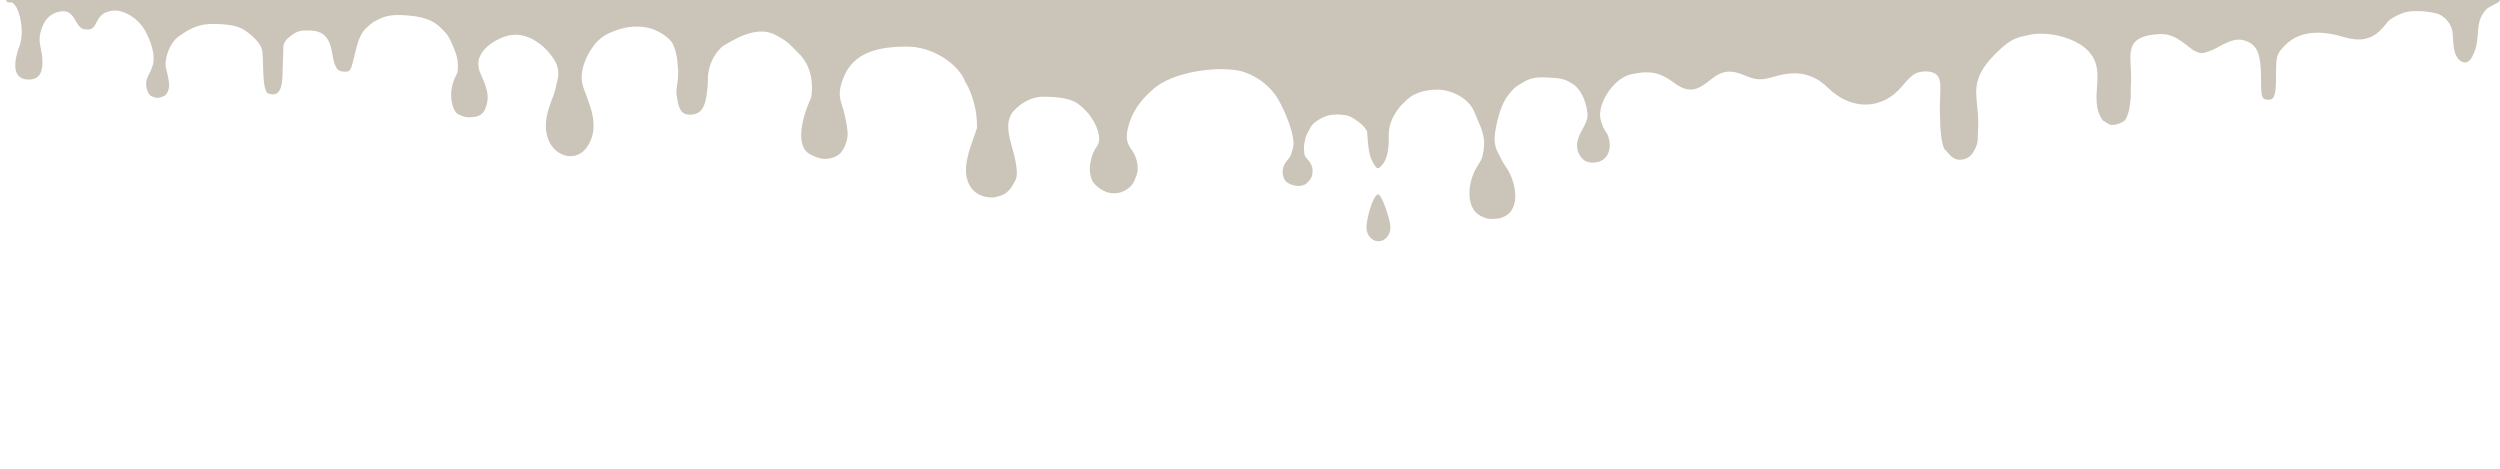 <?xml version="1.0" encoding="UTF-8" standalone="no"?>
<svg
   width="105.79mm"
   height="19.847mm"
   version="1.1"
   viewBox="0 0 105.79 19.847"
   id="svg20"
   sodipodi:docname="dripping-color.svg"
   inkscape:version="1.3 (1:1.3+202307231459+0e150ed6c4)"
   xmlns:inkscape="http://www.inkscape.org/namespaces/inkscape"
   xmlns:sodipodi="http://sodipodi.sourceforge.net/DTD/sodipodi-0.dtd"
   xmlns="http://www.w3.org/2000/svg"
   xmlns:svg="http://www.w3.org/2000/svg">
  <defs
     id="defs20" />
  <sodipodi:namedview
     id="namedview20"
     pagecolor="#ffffff"
     bordercolor="#000000"
     borderopacity="0.25"
     inkscape:showpageshadow="2"
     inkscape:pageopacity="0.0"
     inkscape:pagecheckerboard="0"
     inkscape:deskcolor="#d1d1d1"
     inkscape:document-units="mm"
     inkscape:zoom="22.627417"
     inkscape:cx="382.89832"
     inkscape:cy="-3.8890873"
     inkscape:window-width="1920"
     inkscape:window-height="1136"
     inkscape:window-x="0"
     inkscape:window-y="0"
     inkscape:window-maximized="1"
     inkscape:current-layer="svg20" />
  <g
     transform="translate(-.109 -10.738)"
     fill="#666"
     id="g19">
    <g
       transform="matrix(.78 0 0 .773 -37.273 -108.54)"
       opacity=".07"
       stroke-width=".787"
       aria-label="oxtreet bh"
       id="g9">
      <path
         d="m78.665 149.16q0 0.449 0.166 0.84 0.176 0.391 0.469 0.683 0.303 0.293 0.693 0.459t0.83 0.166q0.449 0 0.84-0.166 0.4-0.166 0.693-0.459 0.293-0.293 0.459-0.683 0.176-0.39 0.176-0.84 0-0.449-0.176-0.84-0.166-0.39-0.459-0.683t-0.693-0.459q-0.39-0.166-0.84-0.166-0.439 0-0.83 0.166-0.39 0.166-0.693 0.459-0.293 0.293-0.469 0.683-0.166 0.39-0.166 0.84zm-2.607 0q0-0.986 0.371-1.855 0.381-0.869 1.025-1.513 0.654-0.654 1.513-1.025 0.869-0.381 1.855-0.381t1.855 0.381q0.869 0.371 1.513 1.025 0.644 0.644 1.015 1.513 0.381 0.869 0.381 1.855 0 0.986-0.381 1.855-0.371 0.859-1.015 1.503-0.644 0.644-1.513 1.025-0.869 0.371-1.855 0.371t-1.855-0.371q-0.859-0.381-1.513-1.025-0.644-0.644-1.025-1.503-0.371-0.869-0.371-1.855z"
         id="path1" />
      <path
         d="m89.576 151-2.441 2.441q-0.185 0.185-0.439 0.283-0.244 0.088-0.498 0.088-0.273 0-0.517-0.098-0.234-0.107-0.42-0.273-0.176-0.176-0.283-0.4-0.098-0.234-0.098-0.488 0-0.244 0.088-0.478 0.098-0.234 0.293-0.43l2.47-2.489-2.587-2.597q-0.185-0.185-0.273-0.41-0.088-0.234-0.088-0.478 0-0.264 0.098-0.498 0.107-0.234 0.283-0.42 0.176-0.185 0.41-0.293 0.234-0.107 0.498-0.107 0.254 0.01 0.488 0.098 0.244 0.088 0.439 0.283l2.567 2.587 2.538-2.558q0.195-0.195 0.439-0.293 0.254-0.107 0.508-0.107 0.273 0 0.508 0.117 0.234 0.107 0.41 0.293 0.176 0.176 0.273 0.42t0.098 0.508q0 0.234-0.088 0.459-0.078 0.225-0.254 0.4l-2.597 2.607 2.431 2.431q0.195 0.195 0.283 0.43 0.098 0.234 0.098 0.488 0 0.264-0.107 0.498-0.098 0.234-0.273 0.41t-0.41 0.283q-0.234 0.098-0.498 0.098-0.254 0-0.498-0.088-0.234-0.098-0.42-0.283z"
         id="path2" />
      <path
         d="m93.976 142.84q0-0.273 0.107-0.508 0.107-0.244 0.283-0.42 0.176-0.185 0.41-0.283 0.244-0.107 0.508-0.107t0.508 0.107q0.254 0.098 0.439 0.273 0.185 0.176 0.293 0.42 0.117 0.244 0.117 0.517v1.25h2.997q0.264 0 0.498 0.107 0.244 0.098 0.42 0.283 0.185 0.176 0.283 0.42 0.107 0.234 0.107 0.498t-0.107 0.488q-0.098 0.225-0.283 0.4-0.176 0.166-0.42 0.264-0.234 0.098-0.498 0.098h-2.997v2.528q0 0.449 0.156 0.84 0.166 0.39 0.449 0.683t0.664 0.459 0.83 0.166q0.4 0 0.742-0.107 0.342-0.107 0.605-0.351 0.215-0.195 0.449-0.312 0.244-0.127 0.537-0.127 0.215 0 0.43 0.098 0.215 0.088 0.371 0.254 0.166 0.166 0.264 0.39 0.107 0.215 0.107 0.469 0 0.303-0.127 0.596-0.117 0.293-0.342 0.517-0.605 0.586-1.377 0.879-0.771 0.293-1.66 0.293-0.986 0-1.855-0.371-0.869-0.381-1.513-1.025t-1.025-1.513q-0.371-0.869-0.371-1.855z"
         id="path3" />
      <path
         d="m101.87 149.25q0.029-0.996 0.43-1.874 0.4-0.879 1.064-1.533 0.674-0.664 1.552-1.045 0.999-0.391 1.884-0.41h0.088q0.644 0.01 0.986 0.371 0.351 0.361 0.351 0.918 0 0.283-0.107 0.517-0.107 0.234-0.293 0.41-0.176 0.176-0.43 0.273-0.244 0.098-0.517 0.098-0.488 0-0.927 0.185-0.43 0.185-0.761 0.508-0.322 0.322-0.517 0.761-0.195 0.43-0.205 0.927v3.173q0 0.273-0.098 0.508-0.098 0.234-0.273 0.41-0.176 0.166-0.41 0.264-0.225 0.098-0.488 0.098-0.264 0-0.508-0.098-0.244-0.098-0.43-0.264-0.176-0.176-0.283-0.41-0.107-0.234-0.107-0.508z"
         id="path4" />
      <path
         d="m110.01 150.32q0.312 0.508 0.81 0.801t1.093 0.293q0.381 0 0.605-0.059 0.234-0.068 0.42-0.176 0.195-0.127 0.381-0.176 0.195-0.059 0.371-0.059 0.273 0 0.498 0.107 0.234 0.107 0.4 0.293 0.176 0.185 0.273 0.43 0.098 0.244 0.098 0.508 0 0.332-0.185 0.635-0.185 0.293-0.566 0.517-0.381 0.215-0.957 0.351-0.566 0.127-1.337 0.127-0.986 0-1.865-0.371-0.869-0.381-1.523-1.025-0.654-0.644-1.035-1.503-0.381-0.869-0.381-1.855 0-0.996 0.381-1.865 0.381-0.869 1.035-1.513 0.654-0.654 1.523-1.025 0.879-0.371 1.865-0.371 0.976 0 1.835 0.371 0.869 0.361 1.513 1.006 0.654 0.635 1.035 1.494 0.39 0.859 0.41 1.835 0 0.556-0.361 0.898-0.351 0.332-0.918 0.332zm4.032-2.167q-0.273-0.586-0.82-0.937-0.547-0.351-1.259-0.351-0.732 0-1.25 0.371-0.517 0.361-0.781 0.918z"
         id="path5" />
      <path
         d="m119.01 150.32q0.312 0.508 0.81 0.801t1.093 0.293q0.381 0 0.605-0.059 0.234-0.068 0.42-0.176 0.195-0.127 0.381-0.176 0.195-0.059 0.371-0.059 0.273 0 0.498 0.107 0.234 0.107 0.4 0.293 0.176 0.185 0.273 0.43 0.098 0.244 0.098 0.508 0 0.332-0.185 0.635-0.185 0.293-0.566 0.517-0.381 0.215-0.957 0.351-0.566 0.127-1.337 0.127-0.986 0-1.865-0.371-0.869-0.381-1.523-1.025-0.654-0.644-1.035-1.503-0.381-0.869-0.381-1.855 0-0.996 0.381-1.865 0.381-0.869 1.035-1.513 0.654-0.654 1.523-1.025 0.879-0.371 1.865-0.371 0.976 0 1.835 0.371 0.869 0.361 1.513 1.006 0.654 0.635 1.035 1.494 0.39 0.859 0.41 1.835 0 0.556-0.361 0.898-0.351 0.332-0.918 0.332zm4.032-2.167q-0.273-0.586-0.82-0.937-0.547-0.351-1.259-0.351-0.732 0-1.25 0.371-0.517 0.361-0.781 0.918z"
         id="path6" />
      <path
         d="m125.35 142.84q0-0.273 0.107-0.508 0.107-0.244 0.283-0.42 0.176-0.185 0.41-0.283 0.244-0.107 0.508-0.107 0.264 0 0.508 0.107 0.254 0.098 0.439 0.273 0.185 0.176 0.293 0.42 0.117 0.244 0.117 0.517v1.25h2.997q0.264 0 0.498 0.107 0.244 0.098 0.42 0.283 0.185 0.176 0.283 0.42 0.107 0.234 0.107 0.498t-0.107 0.488q-0.098 0.225-0.283 0.4-0.176 0.166-0.42 0.264-0.234 0.098-0.498 0.098h-2.997v2.528q0 0.449 0.156 0.84 0.166 0.39 0.449 0.683t0.664 0.459 0.83 0.166q0.4 0 0.742-0.107 0.342-0.107 0.605-0.351 0.215-0.195 0.449-0.312 0.244-0.127 0.537-0.127 0.215 0 0.43 0.098 0.215 0.088 0.371 0.254 0.166 0.166 0.264 0.39 0.107 0.215 0.107 0.469 0 0.303-0.127 0.596-0.117 0.293-0.342 0.517-0.605 0.586-1.377 0.879-0.771 0.293-1.66 0.293-0.986 0-1.855-0.371-0.869-0.381-1.513-1.025-0.644-0.644-1.025-1.513-0.371-0.869-0.371-1.855z"
         id="path7" />
      <path
         d="m136.29 142.26q0-0.283 0.098-0.527 0.107-0.254 0.283-0.43 0.176-0.185 0.41-0.283 0.244-0.107 0.517-0.107 0.273 0 0.508 0.107 0.244 0.098 0.41 0.283 0.176 0.176 0.273 0.43 0.098 0.244 0.098 0.527v2.997q0.156-0.185 0.4-0.342 0.254-0.156 0.547-0.273 0.303-0.117 0.615-0.185 0.322-0.068 0.615-0.068 0.976 0 1.845 0.381 0.869 0.371 1.513 1.025 0.644 0.644 1.015 1.513 0.381 0.869 0.381 1.855 0 0.986-0.381 1.855-0.371 0.859-1.015 1.503t-1.513 1.025q-0.869 0.371-1.845 0.371-0.986 0-1.855-0.371-0.859-0.381-1.513-1.025t-1.035-1.503q-0.371-0.869-0.371-1.855zm2.607 6.902q0 0.449 0.166 0.84 0.176 0.391 0.469 0.683 0.303 0.293 0.693 0.459 0.4 0.166 0.84 0.166 0.449 0 0.84-0.166 0.391-0.166 0.683-0.459 0.293-0.293 0.459-0.683 0.176-0.39 0.176-0.84 0-0.449-0.176-0.84-0.166-0.39-0.459-0.683-0.293-0.293-0.683-0.459-0.39-0.166-0.84-0.166-0.439 0-0.84 0.166-0.391 0.166-0.693 0.459-0.293 0.293-0.469 0.683-0.166 0.39-0.166 0.84z"
         id="path8" />
      <path
         d="m152.48 149.02q0-0.43-0.137-0.81-0.127-0.381-0.371-0.654-0.244-0.283-0.596-0.439-0.342-0.166-0.771-0.166t-0.879 0.146q-0.439 0.146-0.81 0.41-0.361 0.264-0.596 0.625-0.234 0.361-0.234 0.781v3.602q0 0.264-0.098 0.498-0.098 0.234-0.273 0.41-0.176 0.176-0.41 0.283-0.234 0.098-0.508 0.098-0.273 0-0.517-0.098-0.234-0.107-0.41-0.283t-0.283-0.41q-0.098-0.234-0.098-0.498v-10.299q0-0.273 0.098-0.508 0.107-0.244 0.283-0.42 0.185-0.176 0.42-0.273 0.244-0.107 0.508-0.107t0.498 0.107q0.234 0.098 0.41 0.273 0.176 0.176 0.273 0.42 0.107 0.234 0.107 0.508v3.202q0.537-0.478 1.171-0.752 0.644-0.283 1.347-0.283 0.947 0 1.767 0.371 0.82 0.361 1.415 0.996 0.605 0.625 0.947 1.474 0.342 0.84 0.342 1.796v3.534q0 0.273-0.107 0.508-0.098 0.225-0.283 0.4-0.176 0.166-0.41 0.264-0.234 0.098-0.498 0.098t-0.508-0.098q-0.234-0.098-0.41-0.264-0.176-0.176-0.283-0.4-0.098-0.234-0.098-0.508z"
         id="path9" />
    </g>
    <g
       transform="matrix(.393 -.042 .042 .393 -10.46 -30.389)"
       opacity=".07"
       id="g13">
      <rect
         transform="rotate(-32.187)"
         x="-9.039"
         y="106.06"
         width="2.915"
         height="2.95"
         rx="2.557"
         ry="2.557"
         id="rect9" />
      <rect
         transform="rotate(-31.385)"
         x="-6.863"
         y="94.005"
         width="1.613"
         height="3.758"
         rx="2.072"
         ry="2.072"
         stroke="#7286d3"
         stroke-width=".45"
         id="rect10" />
      <rect
         transform="rotate(-31.385)"
         x="-6.353"
         y="97.029"
         width=".593"
         height="3.907"
         rx="1.111"
         ry="1.111"
         id="rect11" />
      <rect
         transform="rotate(-31.385)"
         x="-6.817"
         y="100.2"
         width="1.613"
         height="3.758"
         rx="2.072"
         ry="2.072"
         stroke="#7286d3"
         stroke-width=".45"
         id="rect12" />
      <rect
         transform="rotate(-31.385)"
         x="-6.307"
         y="103.22"
         width=".593"
         height="3.907"
         rx="1.111"
         ry="1.111"
         id="rect13" />
      <circle
         cx="55.882"
         cy="102.79"
         r="8.78"
         id="circle13" />
    </g>
    <g
       transform="matrix(-.393 -.042 -.042 .393 116.25 -30.389)"
       opacity=".07"
       id="g18">
      <rect
         transform="rotate(-32.187)"
         x="-9.039"
         y="106.06"
         width="2.915"
         height="2.95"
         rx="2.557"
         ry="2.557"
         id="rect14" />
      <rect
         transform="rotate(-31.385)"
         x="-6.863"
         y="94.005"
         width="1.613"
         height="3.758"
         rx="2.072"
         ry="2.072"
         stroke="#7286d3"
         stroke-width=".45"
         id="rect15" />
      <rect
         transform="rotate(-31.385)"
         x="-6.353"
         y="97.029"
         width=".593"
         height="3.907"
         rx="1.111"
         ry="1.111"
         id="rect16" />
      <rect
         transform="rotate(-31.385)"
         x="-6.817"
         y="100.2"
         width="1.613"
         height="3.758"
         rx="2.072"
         ry="2.072"
         stroke="#7286d3"
         stroke-width=".45"
         id="rect17" />
      <rect
         transform="rotate(-31.385)"
         x="-6.307"
         y="103.22"
         width=".593"
         height="3.907"
         rx="1.111"
         ry="1.111"
         id="rect18" />
      <circle
         cx="55.882"
         cy="102.79"
         r="8.78"
         id="circle18" />
    </g>
  </g>
  <path
     d="m 0.258,-0.004 c 0.076,0.238 0.198,-0.019 0.347,0.194 0.012,0.017 0.035,0.044 0.049,0.061 0.184,0.229 0.393,1.105 0.17,1.701 -0.334,0.893 -0.193,1.414 0.382,1.414 0.423,0 0.637,-0.242 0.581,-0.934 C 1.785,2.41 1.782,2.376 1.78,2.355 1.754,2.073 1.609,1.761 1.713,1.365 1.903,0.641 2.326,0.532 2.542,0.488 3.23,0.35 3.15,1.251 3.63,1.244 c 0.626,0.089 0.244,-0.773 1.267,-0.799 0.331,0.008 0.922,0.276 1.243,0.855 0.224,0.404 0.456,1.01 0.323,1.465 -0.108,0.368 -0.307,0.531 -0.279,0.862 0.03,0.151 0.074,0.373 0.233,0.447 0.172,0.08 0.318,0.1 0.542,-0.022 0.099,-0.053 0.19,-0.225 0.196,-0.419 0.008,-0.252 -0.092,-0.555 -0.146,-0.831 -0.022,-0.506 0.245,-1.049 0.549,-1.257 0.294,-0.201 0.717,-0.532 1.427,-0.532 0.976,0 1.26,0.177 1.478,0.344 0.117,0.09 0.328,0.251 0.469,0.448 0.121,0.169 0.15,0.224 0.169,0.385 0.054,0.292 -0.022,1.668 0.246,1.764 0.631,0.226 0.6,-0.56 0.617,-1.076 l 0.028,-0.906 c 0.008,-0.141 0.093,-0.269 0.201,-0.361 l 0.061,-0.052 c 0.084,-0.072 0.231,-0.175 0.335,-0.213 0.139,-0.05 0.245,-0.057 0.367,-0.058 0.05,-3.44e-4 0.132,-3.325e-4 0.183,0.002 0.499,0.023 0.797,0.247 0.913,0.929 0.116,0.679 0.209,0.815 0.564,0.815 0.247,0 0.241,-0.106 0.436,-0.896 0.183,-0.741 0.332,-0.886 0.752,-1.208 0.229,-0.102 0.445,-0.311 1.125,-0.294 0.966,0.025 1.395,0.231 1.69,0.509 0.223,0.221 0.293,0.28 0.42,0.517 0.283,0.596 0.397,0.907 0.312,1.435 -0.018,0.028 -0.213,0.358 -0.253,0.746 -0.041,0.405 0.077,0.87 0.277,0.982 0.323,0.181 0.566,0.137 0.625,0.129 0.068,-0.009 0.437,-0.015 0.542,-0.382 0.226,-0.546 0.011,-0.945 -0.236,-1.526 -0.355,-0.938 0.853,-1.473 1.235,-1.55 0.928,-0.186 1.705,0.637 1.963,1.125 0.213,0.403 0.088,0.767 0.041,0.955 -0.064,0.406 -0.228,0.693 -0.316,0.986 -0.148,0.494 -0.194,0.921 -0.015,1.367 0.287,0.716 1.185,0.963 1.641,0.271 C 25.03,5.935 25.213,5.525 25.061,4.819 24.979,4.439 24.723,3.83 24.669,3.654 24.423,2.855 25.066,1.895 25.401,1.641 c 0.21,-0.208 0.758,-0.419 1.163,-0.487 0.422,-0.071 0.816,5.391e-4 1.006,0.061 0.301,0.096 0.751,0.361 0.901,0.641 0.105,0.246 0.15,0.402 0.189,0.691 l 0.038,0.48 c 0.011,0.464 -0.101,0.699 -0.07,0.946 0.072,0.582 0.164,0.88 0.565,0.88 0.546,0 0.711,-0.398 0.762,-1.417 -0.028,-0.812 0.443,-1.347 0.647,-1.494 0.465,-0.272 1.431,-0.894 2.23,-0.457 0.564,0.308 0.564,0.379 0.952,0.757 0.468,0.455 0.66,1.113 0.54,1.893 -0.527,1.15 -0.564,2.092 -0.082,2.37 0.4,0.23 0.741,0.306 1.162,0.098 0.262,-0.13 0.422,-0.522 0.462,-0.847 0.028,-0.225 -0.121,-1 -0.227,-1.26 -0.108,-0.369 -0.19,-0.589 0.048,-1.196 0.422,-1.075 1.434,-1.329 2.708,-1.329 1.068,0 2.174,0.734 2.459,1.508 0.132,0.188 0.519,0.988 0.486,1.951 -0.234,0.678 -0.398,1.061 -0.456,1.594 -0.058,0.542 0.154,1.333 1.128,1.335 0.533,-0.076 0.721,-0.26 0.962,-0.743 0.142,-0.295 -0.018,-0.941 -0.189,-1.535 -0.159,-0.552 -0.201,-1.049 0.117,-1.394 0.281,-0.305 0.732,-0.597 1.223,-0.595 0.454,0.002 1.103,0.033 1.452,0.272 0.728,0.497 1.135,1.473 0.836,1.836 -0.196,0.246 -0.467,1 -0.151,1.519 0.352,0.421 0.904,0.637 1.434,0.286 0.162,-0.107 0.309,-0.26 0.431,-0.708 0.057,-0.21 -0.014,-0.722 -0.295,-1.026 -0.083,-0.169 -0.24,-0.361 -0.084,-0.927 0.158,-0.604 0.509,-1.092 0.969,-1.497 0.479,-0.472 1.201,-0.668 1.589,-0.762 0.594,-0.144 1.699,-0.262 2.371,-0.025 0.674,0.238 1.115,0.684 1.357,1.054 0.145,0.221 0.693,1.274 0.705,1.971 -0.032,0.284 -0.049,0.223 -0.104,0.443 -0.033,0.067 -0.053,0.129 -0.078,0.155 -0.211,0.226 -0.271,0.397 -0.279,0.534 -0.007,0.118 0.017,0.335 0.137,0.463 0.331,0.267 0.756,0.214 0.894,0.064 0.167,-0.181 0.254,-0.268 0.229,-0.615 -0.008,-0.108 -0.101,-0.251 -0.134,-0.301 -0.033,-0.05 -0.188,-0.182 -0.205,-0.299 -0.018,-0.125 -0.03,-0.353 -0.003,-0.474 0.026,-0.113 0.053,-0.286 0.11,-0.384 0.113,-0.195 0.175,-0.392 0.364,-0.515 0.189,-0.124 0.203,-0.153 0.513,-0.265 0.071,-0.026 0.351,-0.057 0.513,-0.045 0.38,0.029 0.442,0.085 0.606,0.183 0.25,0.15 0.451,0.337 0.546,0.531 0.058,0.676 0.05,1.088 0.38,1.518 0.074,0.064 0.134,0.043 0.189,-0.024 0.048,-0.059 0.38,-0.264 0.35,-1.315 -0.026,-0.895 0.766,-1.558 1.006,-1.696 0.336,-0.194 0.728,-0.251 1.046,-0.251 0.571,0 1.307,0.335 1.559,0.917 0.219,0.551 0.379,0.787 0.424,1.273 0.017,0.189 -0.043,0.607 -0.124,0.778 -0.043,0.091 -0.178,0.284 -0.264,0.453 -0.307,0.604 -0.392,1.627 0.268,1.937 0.339,0.159 0.414,0.113 0.682,0.098 0.178,-0.01 0.415,-0.125 0.536,-0.266 C 64.354,8.453 64.007,7.453 63.751,7.106 63.621,6.885 63.628,6.948 63.467,6.615 c -0.115,-0.238 -0.288,-0.457 -0.194,-1.056 0.034,-0.22 0.132,-0.745 0.342,-1.195 0.172,-0.368 0.499,-0.675 0.564,-0.715 0.436,-0.263 0.599,-0.405 1.25,-0.373 0.588,0.028 0.774,0.05 1.099,0.265 0.25,0.13 0.569,0.553 0.646,1.25 0.045,0.4 -0.284,0.696 -0.399,1.095 -0.107,0.371 0.006,0.665 0.22,0.862 0.218,0.201 0.673,0.171 0.905,-0.042 0.181,-0.166 0.276,-0.489 0.183,-0.82 -0.062,-0.345 -0.193,-0.25 -0.343,-0.791 -0.116,-0.417 0.108,-0.932 0.375,-1.287 0.278,-0.371 0.615,-0.636 1.044,-0.69 0.654,-0.133 1.102,-0.05 1.672,0.38 0.69,0.52 1.066,0.266 1.566,-0.133 0.488,-0.39 0.833,-0.429 1.455,-0.166 0.473,0.201 0.681,0.206 1.27,0.033 0.923,-0.27 1.618,-0.118 2.238,0.49 0.985,0.966 2.303,0.934 3.13,-0.075 0.172,-0.21 0.394,-0.434 0.493,-0.498 0.257,-0.165 0.746,-0.175 0.952,0.002 0.3,0.257 0.112,0.819 0.161,1.88 0.004,0.357 0.05,1.173 0.231,1.331 0.17,0.149 0.284,0.415 0.639,0.398 0.354,-0.017 0.519,-0.255 0.627,-0.492 0.127,-0.279 0.085,-0.35 0.113,-0.842 0.039,-0.663 -0.12,-1.231 -0.072,-1.722 0.05,-0.503 0.312,-0.925 0.763,-1.386 0.803,-0.821 1.06,-0.731 1.621,-0.872 0.933,-0.105 1.762,0.238 2.136,0.523 1.191,0.907 0.122,2.13 0.825,3.125 0.127,0.059 0.25,0.192 0.383,0.194 0.192,0.003 0.356,-0.059 0.528,-0.173 0.159,-0.105 0.315,-0.8 0.27,-1.371 0.139,-1.264 -0.522,-2.205 1.23,-2.303 0.459,0 0.668,0.097 1.327,0.614 0.174,0.137 0.378,0.197 0.452,0.197 0.074,0 0.369,-0.079 0.657,-0.24 0.656,-0.365 0.919,-0.414 1.3,-0.242 0.411,0.186 0.552,0.585 0.552,1.56 0,0.697 0.03,0.842 0.181,0.875 0.373,0.082 0.454,-0.095 0.454,-0.994 0,-0.809 0.023,-0.901 0.296,-1.207 0.574,-0.643 1.422,-0.784 2.591,-0.431 1.329,0.402 1.669,-0.555 1.934,-0.741 0.147,-0.103 0.372,-0.221 0.571,-0.288 0.199,-0.067 0.377,-0.074 0.567,-0.074 0.293,-6.924e-5 0.504,0.018 0.871,0.112 0.149,0.038 0.57,0.279 0.639,0.796 0.04,0.302 -0.021,1.012 0.385,1.231 0.405,0.219 0.587,-0.568 0.623,-0.675 0.129,-0.684 -0.018,-1.065 0.436,-1.557 0.087,-0.082 0.351,-0.19 0.473,-0.27 0.057,-0.037 0.069,-0.053 0.078,-0.073 0.004,-0.009 0.002,-0.022 0.013,-0.034 z"
     fill="#cbc4b9"
     filter="url(#filter121)"
     id="path19"
     sodipodi:nodetypes="ccccsscssccscccsccssccccccsscscssscscccscscccccsccsscsscccssccssccscccsccscccsscccssccccscccsscscsccssscsccsssscssssscccsssscsscscscccssscssscsssssccccssccssscsssccszasssccsscc" />
  <path
     d="m 58.838,9.62 c 0,0.326 -0.227,0.59 -0.508,0.59 -0.28,0 -0.508,-0.264 -0.508,-0.59 0,-0.326 0.26,-1.353 0.491,-1.395 0.146,-0.026 0.524,1.069 0.524,1.395 z"
     fill="#cbc4b9"
     stroke-linecap="round"
     stroke-linejoin="bevel"
     stroke-width="0.567"
     id="path20"
     sodipodi:nodetypes="sssss" />
</svg>
